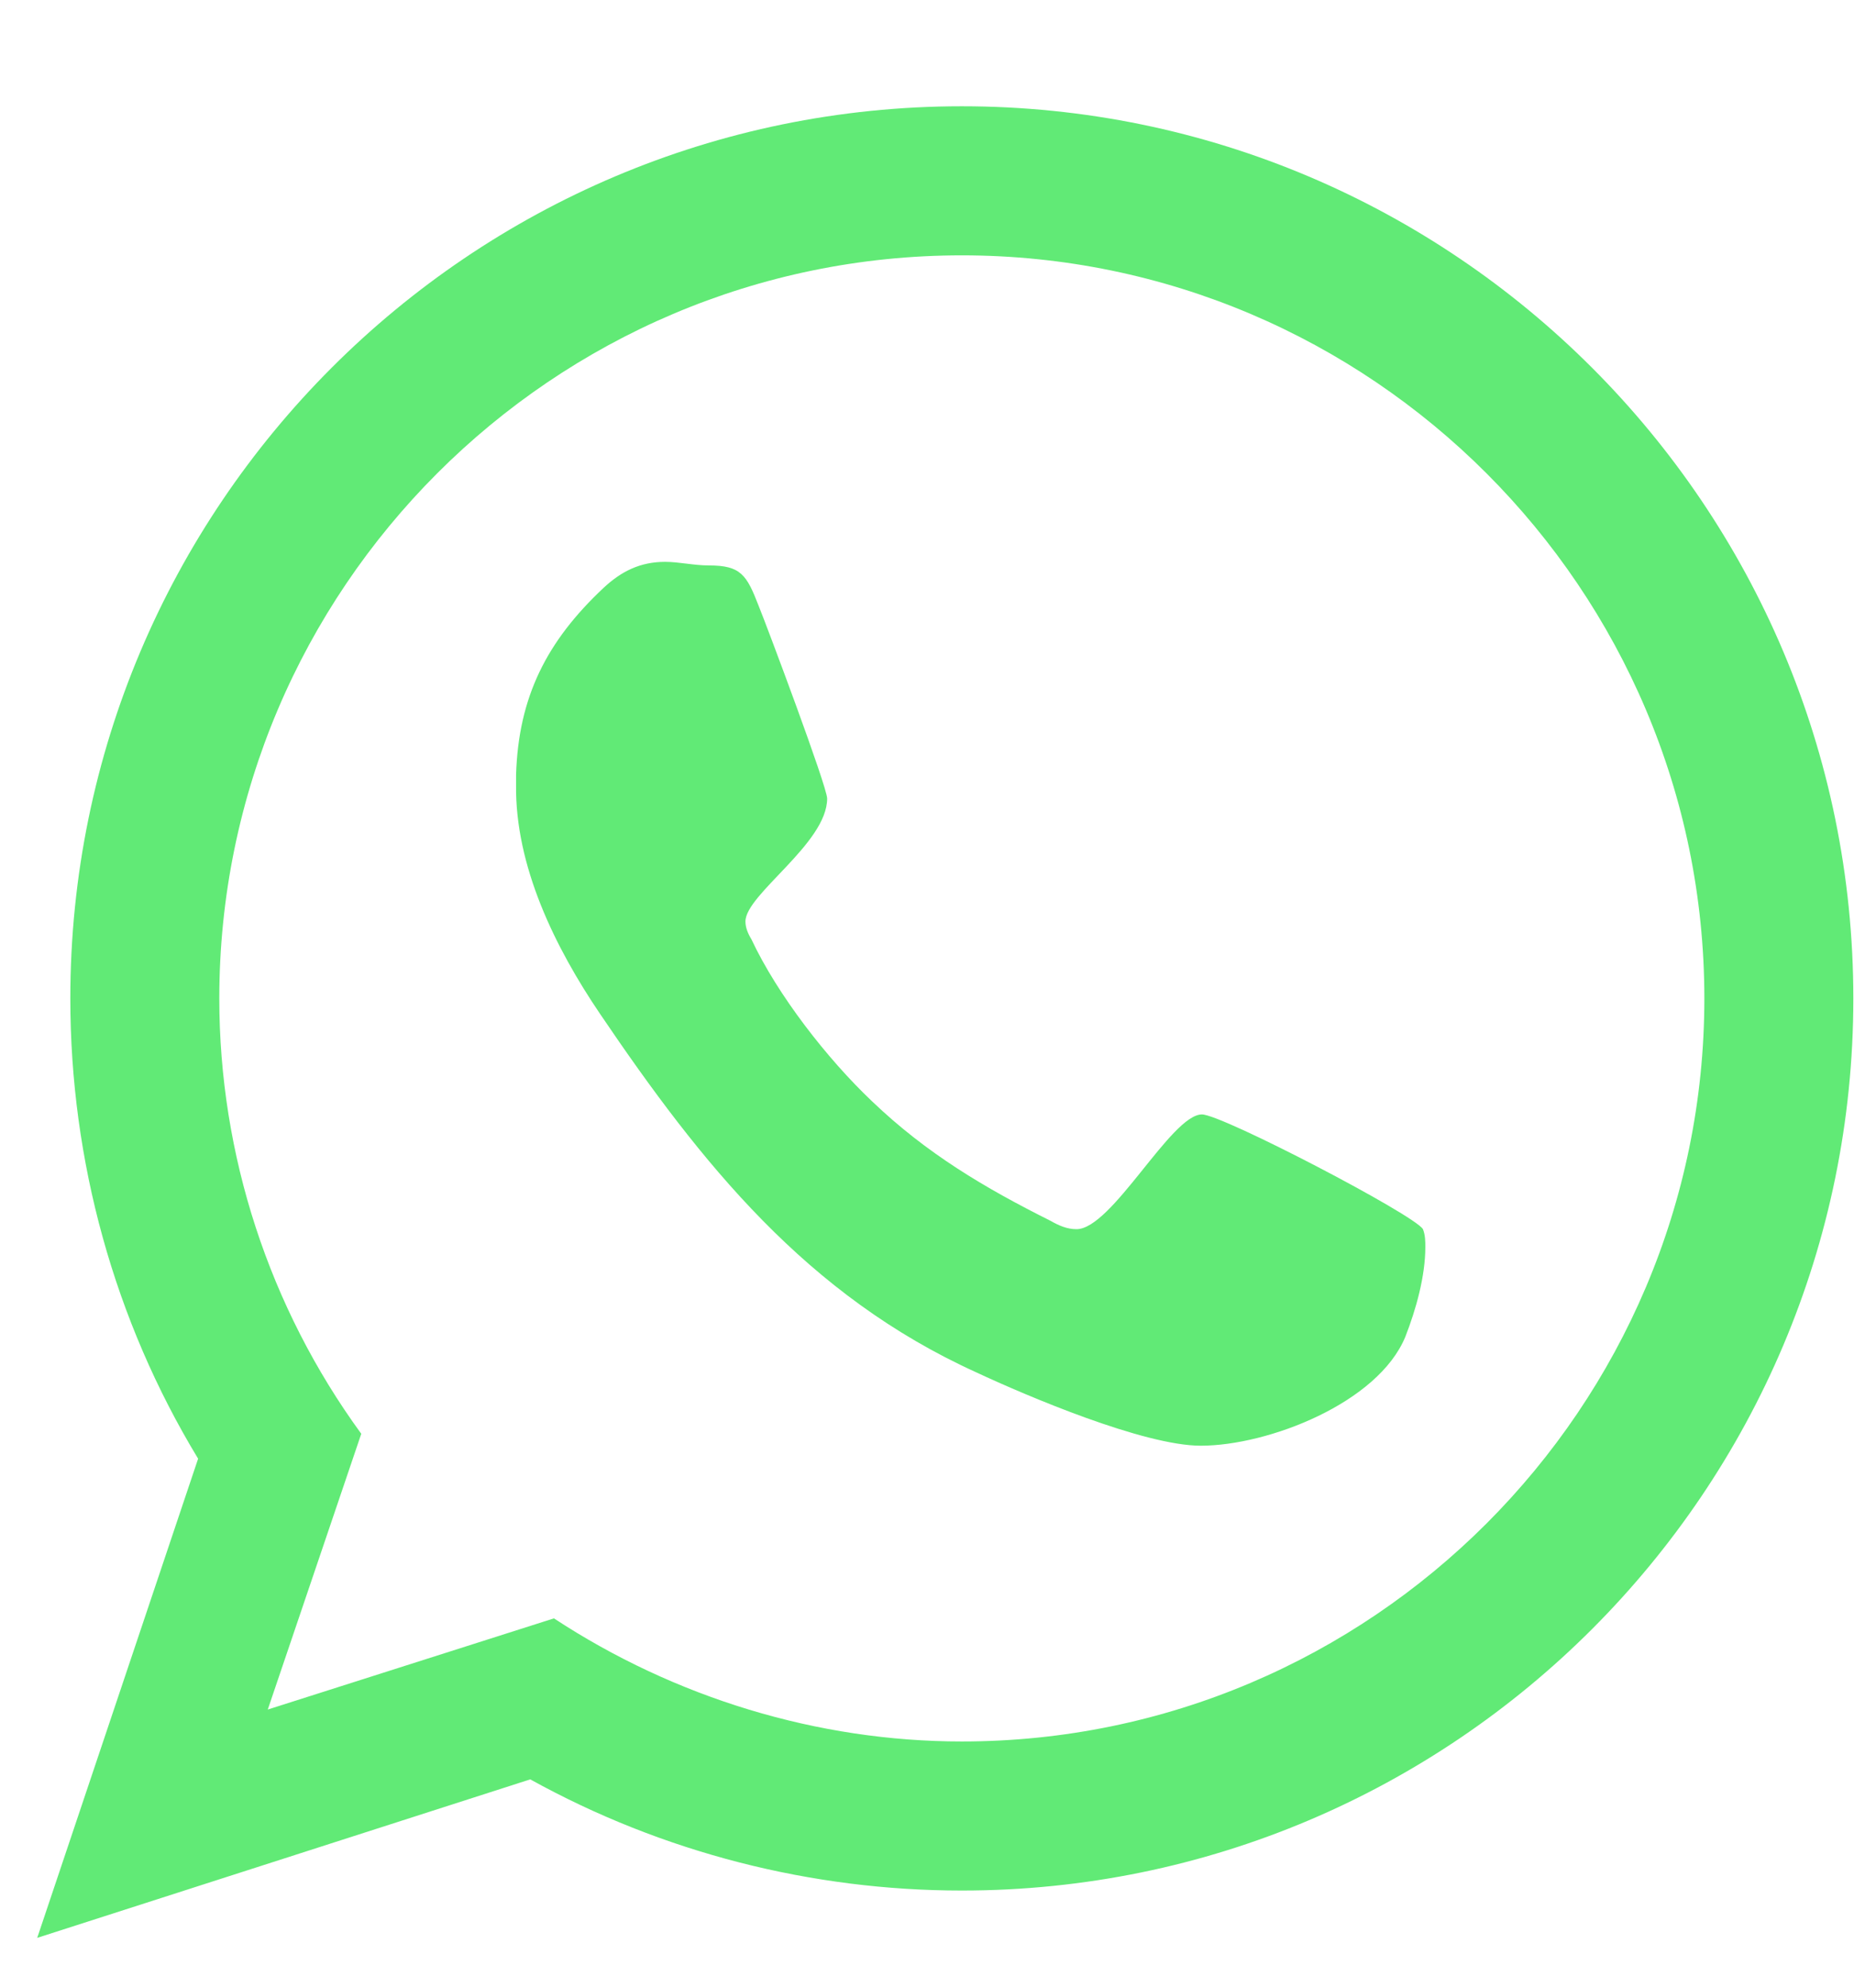<svg width="14" height="15" viewBox="0 0 14 15" fill="none" xmlns="http://www.w3.org/2000/svg">
<path d="M9.076 8.41C8.844 8.41 8.397 9.276 8.129 9.276C8.058 9.276 7.996 9.249 7.933 9.213C7.433 8.963 6.996 8.704 6.585 8.311C6.246 7.99 5.871 7.508 5.674 7.088C5.647 7.044 5.629 6.999 5.629 6.954C5.629 6.749 6.246 6.365 6.246 6.026C6.246 5.936 5.79 4.722 5.728 4.57C5.638 4.338 5.594 4.267 5.353 4.267C5.237 4.267 5.129 4.24 5.022 4.24C4.835 4.24 4.692 4.311 4.558 4.436C4.129 4.838 3.915 5.258 3.897 5.847V5.919C3.888 6.535 4.192 7.151 4.531 7.651C5.299 8.785 6.094 9.776 7.371 10.356C7.754 10.535 8.638 10.91 9.067 10.91C9.576 10.91 10.406 10.588 10.612 10.088C10.692 9.883 10.763 9.633 10.763 9.41C10.763 9.374 10.763 9.32 10.745 9.276C10.683 9.169 9.228 8.41 9.076 8.41ZM7.263 13.142C6.174 13.142 5.094 12.811 4.183 12.213L2.022 12.901L2.728 10.82C2.031 9.865 1.656 8.713 1.656 7.535C1.656 4.445 4.174 1.927 7.263 1.927C10.353 1.927 12.87 4.445 12.87 7.535C12.87 10.624 10.353 13.142 7.263 13.142ZM7.263 0.802C3.549 0.802 0.531 3.82 0.531 7.535C0.531 8.758 0.862 9.963 1.496 11.008L0.281 14.624L4.004 13.428C5.004 13.981 6.129 14.267 7.263 14.267C10.978 14.267 13.995 11.249 13.995 7.535C13.995 3.82 10.978 0.802 7.263 0.802Z" fill="#61EA76"/>
</svg>
